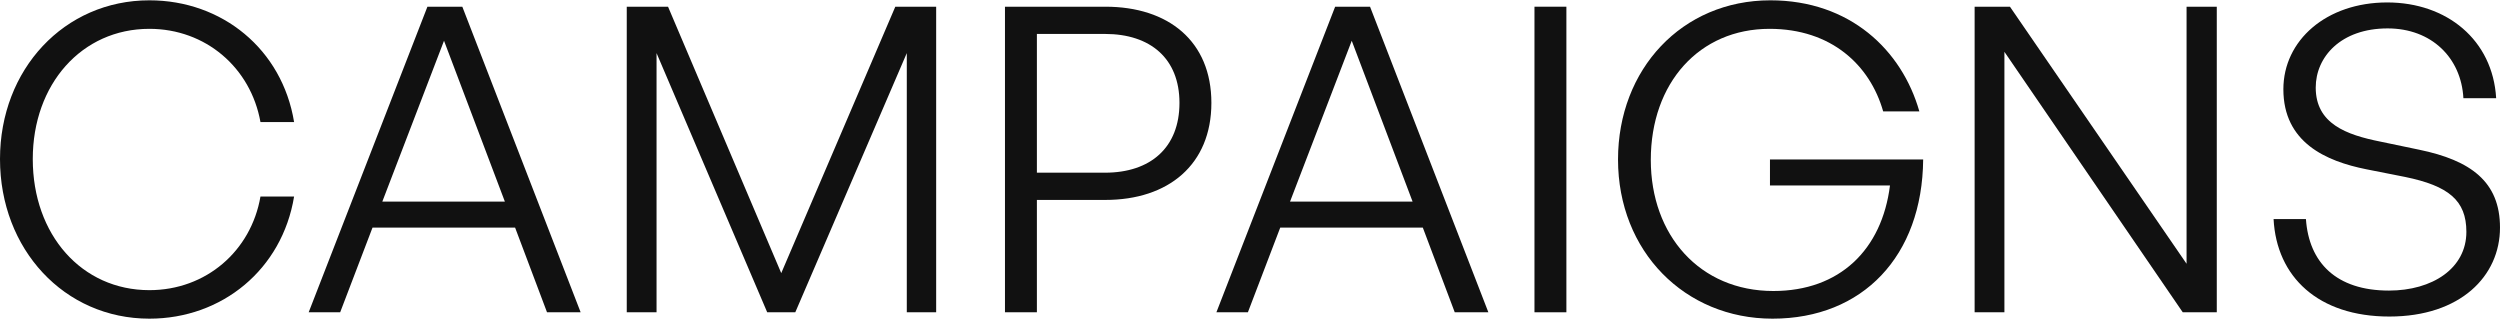 <svg width="1792" height="229" viewBox="0 0 1792 229" fill="none" xmlns="http://www.w3.org/2000/svg">
<path d="M107.079 228.42C159.246 228.42 202.261 193.032 210.803 140.865H186.702C179.991 179.914 147.653 207.981 107.079 207.981C58.573 207.981 23.49 168.322 23.49 114.019C23.49 60.327 58.573 20.668 107.079 20.668C147.348 20.668 179.686 48.429 186.702 87.478H210.803C202.261 35.312 159.246 0.229 107.079 0.229C46.065 0.229 0 49.65 0 114.019C0 178.694 46.065 228.42 107.079 228.42Z" fill="#111111"/>
<path d="M392.1 223.844H416.2L331.391 4.805H306.375L221.261 223.844H243.836L267.021 163.135H369.219L392.1 223.844ZM318.273 29.21L361.898 144.526H274.038L318.273 29.21Z" fill="#111111"/>
<path d="M549.93 223.844H570.065L649.993 38.057V223.844H671.043V4.805H641.756L559.997 195.778L478.849 4.805H449.257V223.844H470.612V38.057L549.93 223.844Z" fill="#111111"/>
<path d="M792.36 143.306C837.51 143.306 868.322 117.985 868.322 73.75C868.322 29.515 837.51 4.805 792.36 4.805H720.364V223.844H743.244V143.306H792.36ZM792.055 24.329C824.697 24.329 845.442 42.023 845.442 73.75C845.442 105.782 824.697 123.782 792.055 123.782H743.244V24.329H792.055Z" fill="#111111"/>
<path d="M1042.76 223.844H1066.86L982.046 4.805H957.031L871.916 223.844H894.491L917.677 163.135H1019.87L1042.76 223.844ZM968.928 29.21L1012.55 144.526H924.693L968.928 29.21Z" fill="#111111"/>
<path d="M1122.79 223.844V4.805H1099.91V223.844H1122.79Z" fill="#111111"/>
<path d="M1270.54 228.42C1335.21 228.42 1377.92 183.575 1378.53 114.324H1268.71V132.934H1354.74C1348.94 178.999 1318.74 208.591 1271.15 208.591C1218.37 208.591 1183.29 168.627 1183.29 114.629C1183.29 59.412 1218.07 20.668 1268.4 20.668C1312.64 20.668 1340.4 46.599 1349.86 79.852H1375.79C1363.28 35.922 1326.06 0.229 1269.01 0.229C1205.56 0.229 1159.8 49.65 1159.8 114.324C1159.8 180.219 1207.69 228.42 1270.54 228.42Z" fill="#111111"/>
<path d="M1564.59 223.844H1588.99V4.805H1567.33V189.066L1440.73 4.805H1415.41V223.844H1436.76V37.142L1564.59 223.844Z" fill="#111111"/>
<path d="M1792 163.135C1792 130.188 1770.95 114.935 1734.04 107.308L1706.28 101.511C1681.87 96.63 1659.91 88.699 1659.91 62.768C1659.91 40.803 1677.9 20.363 1711.46 20.363C1742.88 20.363 1764.24 41.413 1765.76 70.394H1789.25C1786.81 28.6 1753.87 1.754 1711.16 1.754C1667.53 1.754 1636.72 28.905 1636.72 63.988C1636.72 102.122 1667.23 115.545 1696.21 121.341L1723.97 126.832C1755.09 133.239 1767.9 143.611 1767.9 166.186C1767.9 192.422 1743.49 208.286 1712.38 208.286C1674.55 208.286 1655.02 188.151 1652.89 157.034H1629.7C1631.84 198.523 1661.74 226.895 1712.68 226.895C1763.63 226.895 1792 197.913 1792 163.135Z" fill="#111111"/>
</svg>
